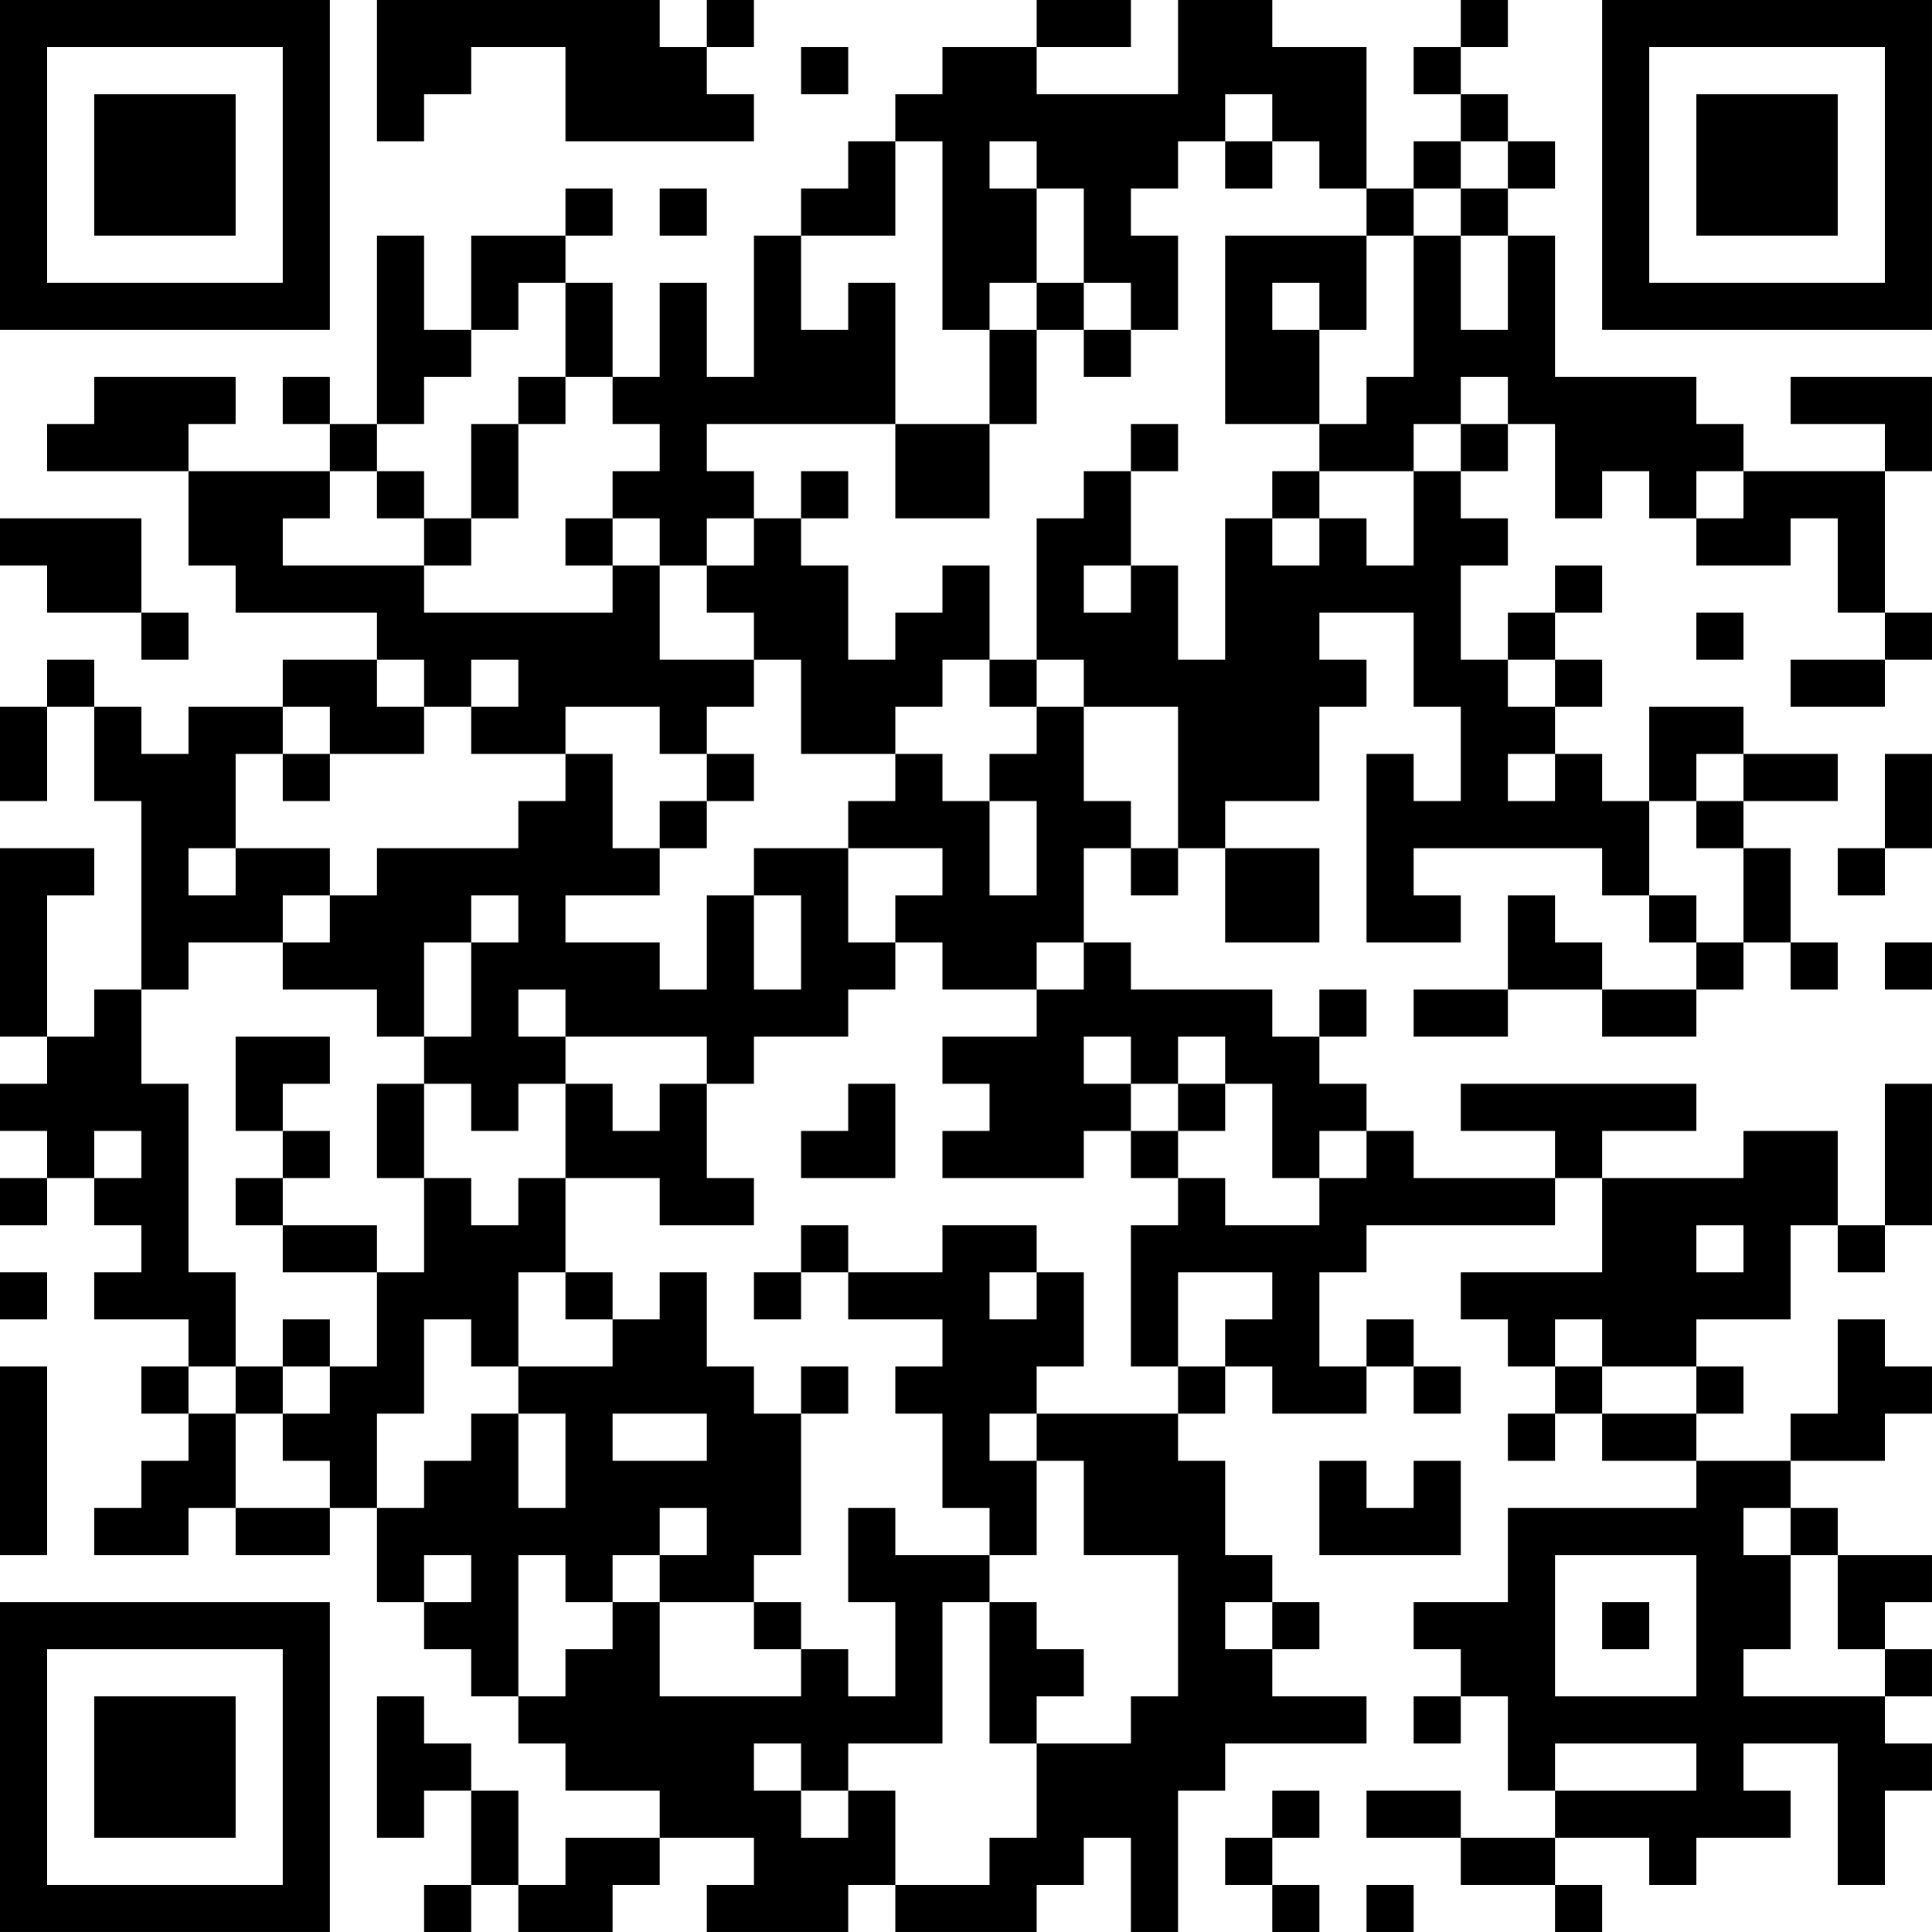 <?xml version="1.0" encoding="UTF-8"?>
<svg xmlns="http://www.w3.org/2000/svg" version="1.1" width="200" height="200" viewBox="0 0 200 200"><rect x="0" y="0" width="200" height="200" fill="#ffffff"/><g transform="scale(4.878)"><g transform="translate(0,0)"><path fill-rule="evenodd" d="M8 0L8 3L9 3L9 2L10 2L10 1L12 1L12 3L16 3L16 2L15 2L15 1L16 1L16 0L15 0L15 1L14 1L14 0ZM22 0L22 1L20 1L20 2L19 2L19 3L18 3L18 4L17 4L17 5L16 5L16 8L15 8L15 6L14 6L14 8L13 8L13 6L12 6L12 5L13 5L13 4L12 4L12 5L10 5L10 7L9 7L9 5L8 5L8 9L7 9L7 8L6 8L6 9L7 9L7 10L4 10L4 9L5 9L5 8L2 8L2 9L1 9L1 10L4 10L4 12L5 12L5 13L8 13L8 14L6 14L6 15L4 15L4 16L3 16L3 15L2 15L2 14L1 14L1 15L0 15L0 17L1 17L1 15L2 15L2 17L3 17L3 21L2 21L2 22L1 22L1 19L2 19L2 18L0 18L0 22L1 22L1 23L0 23L0 24L1 24L1 25L0 25L0 26L1 26L1 25L2 25L2 26L3 26L3 27L2 27L2 28L4 28L4 29L3 29L3 30L4 30L4 31L3 31L3 32L2 32L2 33L4 33L4 32L5 32L5 33L7 33L7 32L8 32L8 34L9 34L9 35L10 35L10 36L11 36L11 37L12 37L12 38L14 38L14 39L12 39L12 40L11 40L11 38L10 38L10 37L9 37L9 36L8 36L8 39L9 39L9 38L10 38L10 40L9 40L9 41L10 41L10 40L11 40L11 41L13 41L13 40L14 40L14 39L16 39L16 40L15 40L15 41L18 41L18 40L19 40L19 41L22 41L22 40L23 40L23 39L24 39L24 41L25 41L25 38L26 38L26 37L29 37L29 36L27 36L27 35L28 35L28 34L27 34L27 33L26 33L26 31L25 31L25 30L26 30L26 29L27 29L27 30L29 30L29 29L30 29L30 30L31 30L31 29L30 29L30 28L29 28L29 29L28 29L28 27L29 27L29 26L33 26L33 25L34 25L34 27L31 27L31 28L32 28L32 29L33 29L33 30L32 30L32 31L33 31L33 30L34 30L34 31L36 31L36 32L32 32L32 34L30 34L30 35L31 35L31 36L30 36L30 37L31 37L31 36L32 36L32 38L33 38L33 39L31 39L31 38L29 38L29 39L31 39L31 40L33 40L33 41L34 41L34 40L33 40L33 39L35 39L35 40L36 40L36 39L38 39L38 38L37 38L37 37L39 37L39 40L40 40L40 38L41 38L41 37L40 37L40 36L41 36L41 35L40 35L40 34L41 34L41 33L39 33L39 32L38 32L38 31L40 31L40 30L41 30L41 29L40 29L40 28L39 28L39 30L38 30L38 31L36 31L36 30L37 30L37 29L36 29L36 28L38 28L38 26L39 26L39 27L40 27L40 26L41 26L41 23L40 23L40 26L39 26L39 24L37 24L37 25L34 25L34 24L36 24L36 23L31 23L31 24L33 24L33 25L30 25L30 24L29 24L29 23L28 23L28 22L29 22L29 21L28 21L28 22L27 22L27 21L24 21L24 20L23 20L23 18L24 18L24 19L25 19L25 18L26 18L26 20L28 20L28 18L26 18L26 17L28 17L28 15L29 15L29 14L28 14L28 13L30 13L30 15L31 15L31 17L30 17L30 16L29 16L29 20L31 20L31 19L30 19L30 18L34 18L34 19L35 19L35 20L36 20L36 21L34 21L34 20L33 20L33 19L32 19L32 21L30 21L30 22L32 22L32 21L34 21L34 22L36 22L36 21L37 21L37 20L38 20L38 21L39 21L39 20L38 20L38 18L37 18L37 17L39 17L39 16L37 16L37 15L35 15L35 17L34 17L34 16L33 16L33 15L34 15L34 14L33 14L33 13L34 13L34 12L33 12L33 13L32 13L32 14L31 14L31 12L32 12L32 11L31 11L31 10L32 10L32 9L33 9L33 11L34 11L34 10L35 10L35 11L36 11L36 12L38 12L38 11L39 11L39 13L40 13L40 14L38 14L38 15L40 15L40 14L41 14L41 13L40 13L40 10L41 10L41 8L38 8L38 9L40 9L40 10L37 10L37 9L36 9L36 8L33 8L33 5L32 5L32 4L33 4L33 3L32 3L32 2L31 2L31 1L32 1L32 0L31 0L31 1L30 1L30 2L31 2L31 3L30 3L30 4L29 4L29 1L27 1L27 0L25 0L25 2L22 2L22 1L24 1L24 0ZM17 1L17 2L18 2L18 1ZM26 2L26 3L25 3L25 4L24 4L24 5L25 5L25 7L24 7L24 6L23 6L23 4L22 4L22 3L21 3L21 4L22 4L22 6L21 6L21 7L20 7L20 3L19 3L19 5L17 5L17 7L18 7L18 6L19 6L19 9L15 9L15 10L16 10L16 11L15 11L15 12L14 12L14 11L13 11L13 10L14 10L14 9L13 9L13 8L12 8L12 6L11 6L11 7L10 7L10 8L9 8L9 9L8 9L8 10L7 10L7 11L6 11L6 12L9 12L9 13L13 13L13 12L14 12L14 14L16 14L16 15L15 15L15 16L14 16L14 15L12 15L12 16L10 16L10 15L11 15L11 14L10 14L10 15L9 15L9 14L8 14L8 15L9 15L9 16L7 16L7 15L6 15L6 16L5 16L5 18L4 18L4 19L5 19L5 18L7 18L7 19L6 19L6 20L4 20L4 21L3 21L3 23L4 23L4 27L5 27L5 29L4 29L4 30L5 30L5 32L7 32L7 31L6 31L6 30L7 30L7 29L8 29L8 27L9 27L9 25L10 25L10 26L11 26L11 25L12 25L12 27L11 27L11 29L10 29L10 28L9 28L9 30L8 30L8 32L9 32L9 31L10 31L10 30L11 30L11 32L12 32L12 30L11 30L11 29L13 29L13 28L14 28L14 27L15 27L15 29L16 29L16 30L17 30L17 33L16 33L16 34L14 34L14 33L15 33L15 32L14 32L14 33L13 33L13 34L12 34L12 33L11 33L11 36L12 36L12 35L13 35L13 34L14 34L14 36L17 36L17 35L18 35L18 36L19 36L19 34L18 34L18 32L19 32L19 33L21 33L21 34L20 34L20 37L18 37L18 38L17 38L17 37L16 37L16 38L17 38L17 39L18 39L18 38L19 38L19 40L21 40L21 39L22 39L22 37L24 37L24 36L25 36L25 33L23 33L23 31L22 31L22 30L25 30L25 29L26 29L26 28L27 28L27 27L25 27L25 29L24 29L24 26L25 26L25 25L26 25L26 26L28 26L28 25L29 25L29 24L28 24L28 25L27 25L27 23L26 23L26 22L25 22L25 23L24 23L24 22L23 22L23 23L24 23L24 24L23 24L23 25L20 25L20 24L21 24L21 23L20 23L20 22L22 22L22 21L23 21L23 20L22 20L22 21L20 21L20 20L19 20L19 19L20 19L20 18L18 18L18 17L19 17L19 16L20 16L20 17L21 17L21 19L22 19L22 17L21 17L21 16L22 16L22 15L23 15L23 17L24 17L24 18L25 18L25 15L23 15L23 14L22 14L22 11L23 11L23 10L24 10L24 12L23 12L23 13L24 13L24 12L25 12L25 14L26 14L26 11L27 11L27 12L28 12L28 11L29 11L29 12L30 12L30 10L31 10L31 9L32 9L32 8L31 8L31 9L30 9L30 10L28 10L28 9L29 9L29 8L30 8L30 5L31 5L31 7L32 7L32 5L31 5L31 4L32 4L32 3L31 3L31 4L30 4L30 5L29 5L29 4L28 4L28 3L27 3L27 2ZM26 3L26 4L27 4L27 3ZM14 4L14 5L15 5L15 4ZM26 5L26 9L28 9L28 7L29 7L29 5ZM22 6L22 7L21 7L21 9L19 9L19 11L21 11L21 9L22 9L22 7L23 7L23 8L24 8L24 7L23 7L23 6ZM27 6L27 7L28 7L28 6ZM11 8L11 9L10 9L10 11L9 11L9 10L8 10L8 11L9 11L9 12L10 12L10 11L11 11L11 9L12 9L12 8ZM24 9L24 10L25 10L25 9ZM17 10L17 11L16 11L16 12L15 12L15 13L16 13L16 14L17 14L17 16L19 16L19 15L20 15L20 14L21 14L21 15L22 15L22 14L21 14L21 12L20 12L20 13L19 13L19 14L18 14L18 12L17 12L17 11L18 11L18 10ZM27 10L27 11L28 11L28 10ZM36 10L36 11L37 11L37 10ZM0 11L0 12L1 12L1 13L3 13L3 14L4 14L4 13L3 13L3 11ZM12 11L12 12L13 12L13 11ZM36 13L36 14L37 14L37 13ZM32 14L32 15L33 15L33 14ZM6 16L6 17L7 17L7 16ZM12 16L12 17L11 17L11 18L8 18L8 19L7 19L7 20L6 20L6 21L8 21L8 22L9 22L9 23L8 23L8 25L9 25L9 23L10 23L10 24L11 24L11 23L12 23L12 25L14 25L14 26L16 26L16 25L15 25L15 23L16 23L16 22L18 22L18 21L19 21L19 20L18 20L18 18L16 18L16 19L15 19L15 21L14 21L14 20L12 20L12 19L14 19L14 18L15 18L15 17L16 17L16 16L15 16L15 17L14 17L14 18L13 18L13 16ZM32 16L32 17L33 17L33 16ZM36 16L36 17L35 17L35 19L36 19L36 20L37 20L37 18L36 18L36 17L37 17L37 16ZM40 16L40 18L39 18L39 19L40 19L40 18L41 18L41 16ZM10 19L10 20L9 20L9 22L10 22L10 20L11 20L11 19ZM16 19L16 21L17 21L17 19ZM40 20L40 21L41 21L41 20ZM11 21L11 22L12 22L12 23L13 23L13 24L14 24L14 23L15 23L15 22L12 22L12 21ZM5 22L5 24L6 24L6 25L5 25L5 26L6 26L6 27L8 27L8 26L6 26L6 25L7 25L7 24L6 24L6 23L7 23L7 22ZM18 23L18 24L17 24L17 25L19 25L19 23ZM25 23L25 24L24 24L24 25L25 25L25 24L26 24L26 23ZM2 24L2 25L3 25L3 24ZM17 26L17 27L16 27L16 28L17 28L17 27L18 27L18 28L20 28L20 29L19 29L19 30L20 30L20 32L21 32L21 33L22 33L22 31L21 31L21 30L22 30L22 29L23 29L23 27L22 27L22 26L20 26L20 27L18 27L18 26ZM36 26L36 27L37 27L37 26ZM0 27L0 28L1 28L1 27ZM12 27L12 28L13 28L13 27ZM21 27L21 28L22 28L22 27ZM6 28L6 29L5 29L5 30L6 30L6 29L7 29L7 28ZM33 28L33 29L34 29L34 30L36 30L36 29L34 29L34 28ZM0 29L0 33L1 33L1 29ZM17 29L17 30L18 30L18 29ZM13 30L13 31L15 31L15 30ZM28 31L28 33L31 33L31 31L30 31L30 32L29 32L29 31ZM37 32L37 33L38 33L38 35L37 35L37 36L40 36L40 35L39 35L39 33L38 33L38 32ZM9 33L9 34L10 34L10 33ZM33 33L33 36L36 36L36 33ZM16 34L16 35L17 35L17 34ZM21 34L21 37L22 37L22 36L23 36L23 35L22 35L22 34ZM26 34L26 35L27 35L27 34ZM34 34L34 35L35 35L35 34ZM33 37L33 38L36 38L36 37ZM27 38L27 39L26 39L26 40L27 40L27 41L28 41L28 40L27 40L27 39L28 39L28 38ZM29 40L29 41L30 41L30 40ZM0 0L0 7L7 7L7 0ZM1 1L1 6L6 6L6 1ZM2 2L2 5L5 5L5 2ZM34 0L34 7L41 7L41 0ZM35 1L35 6L40 6L40 1ZM36 2L36 5L39 5L39 2ZM0 34L0 41L7 41L7 34ZM1 35L1 40L6 40L6 35ZM2 36L2 39L5 39L5 36Z" fill="#000000"/></g></g></svg>
